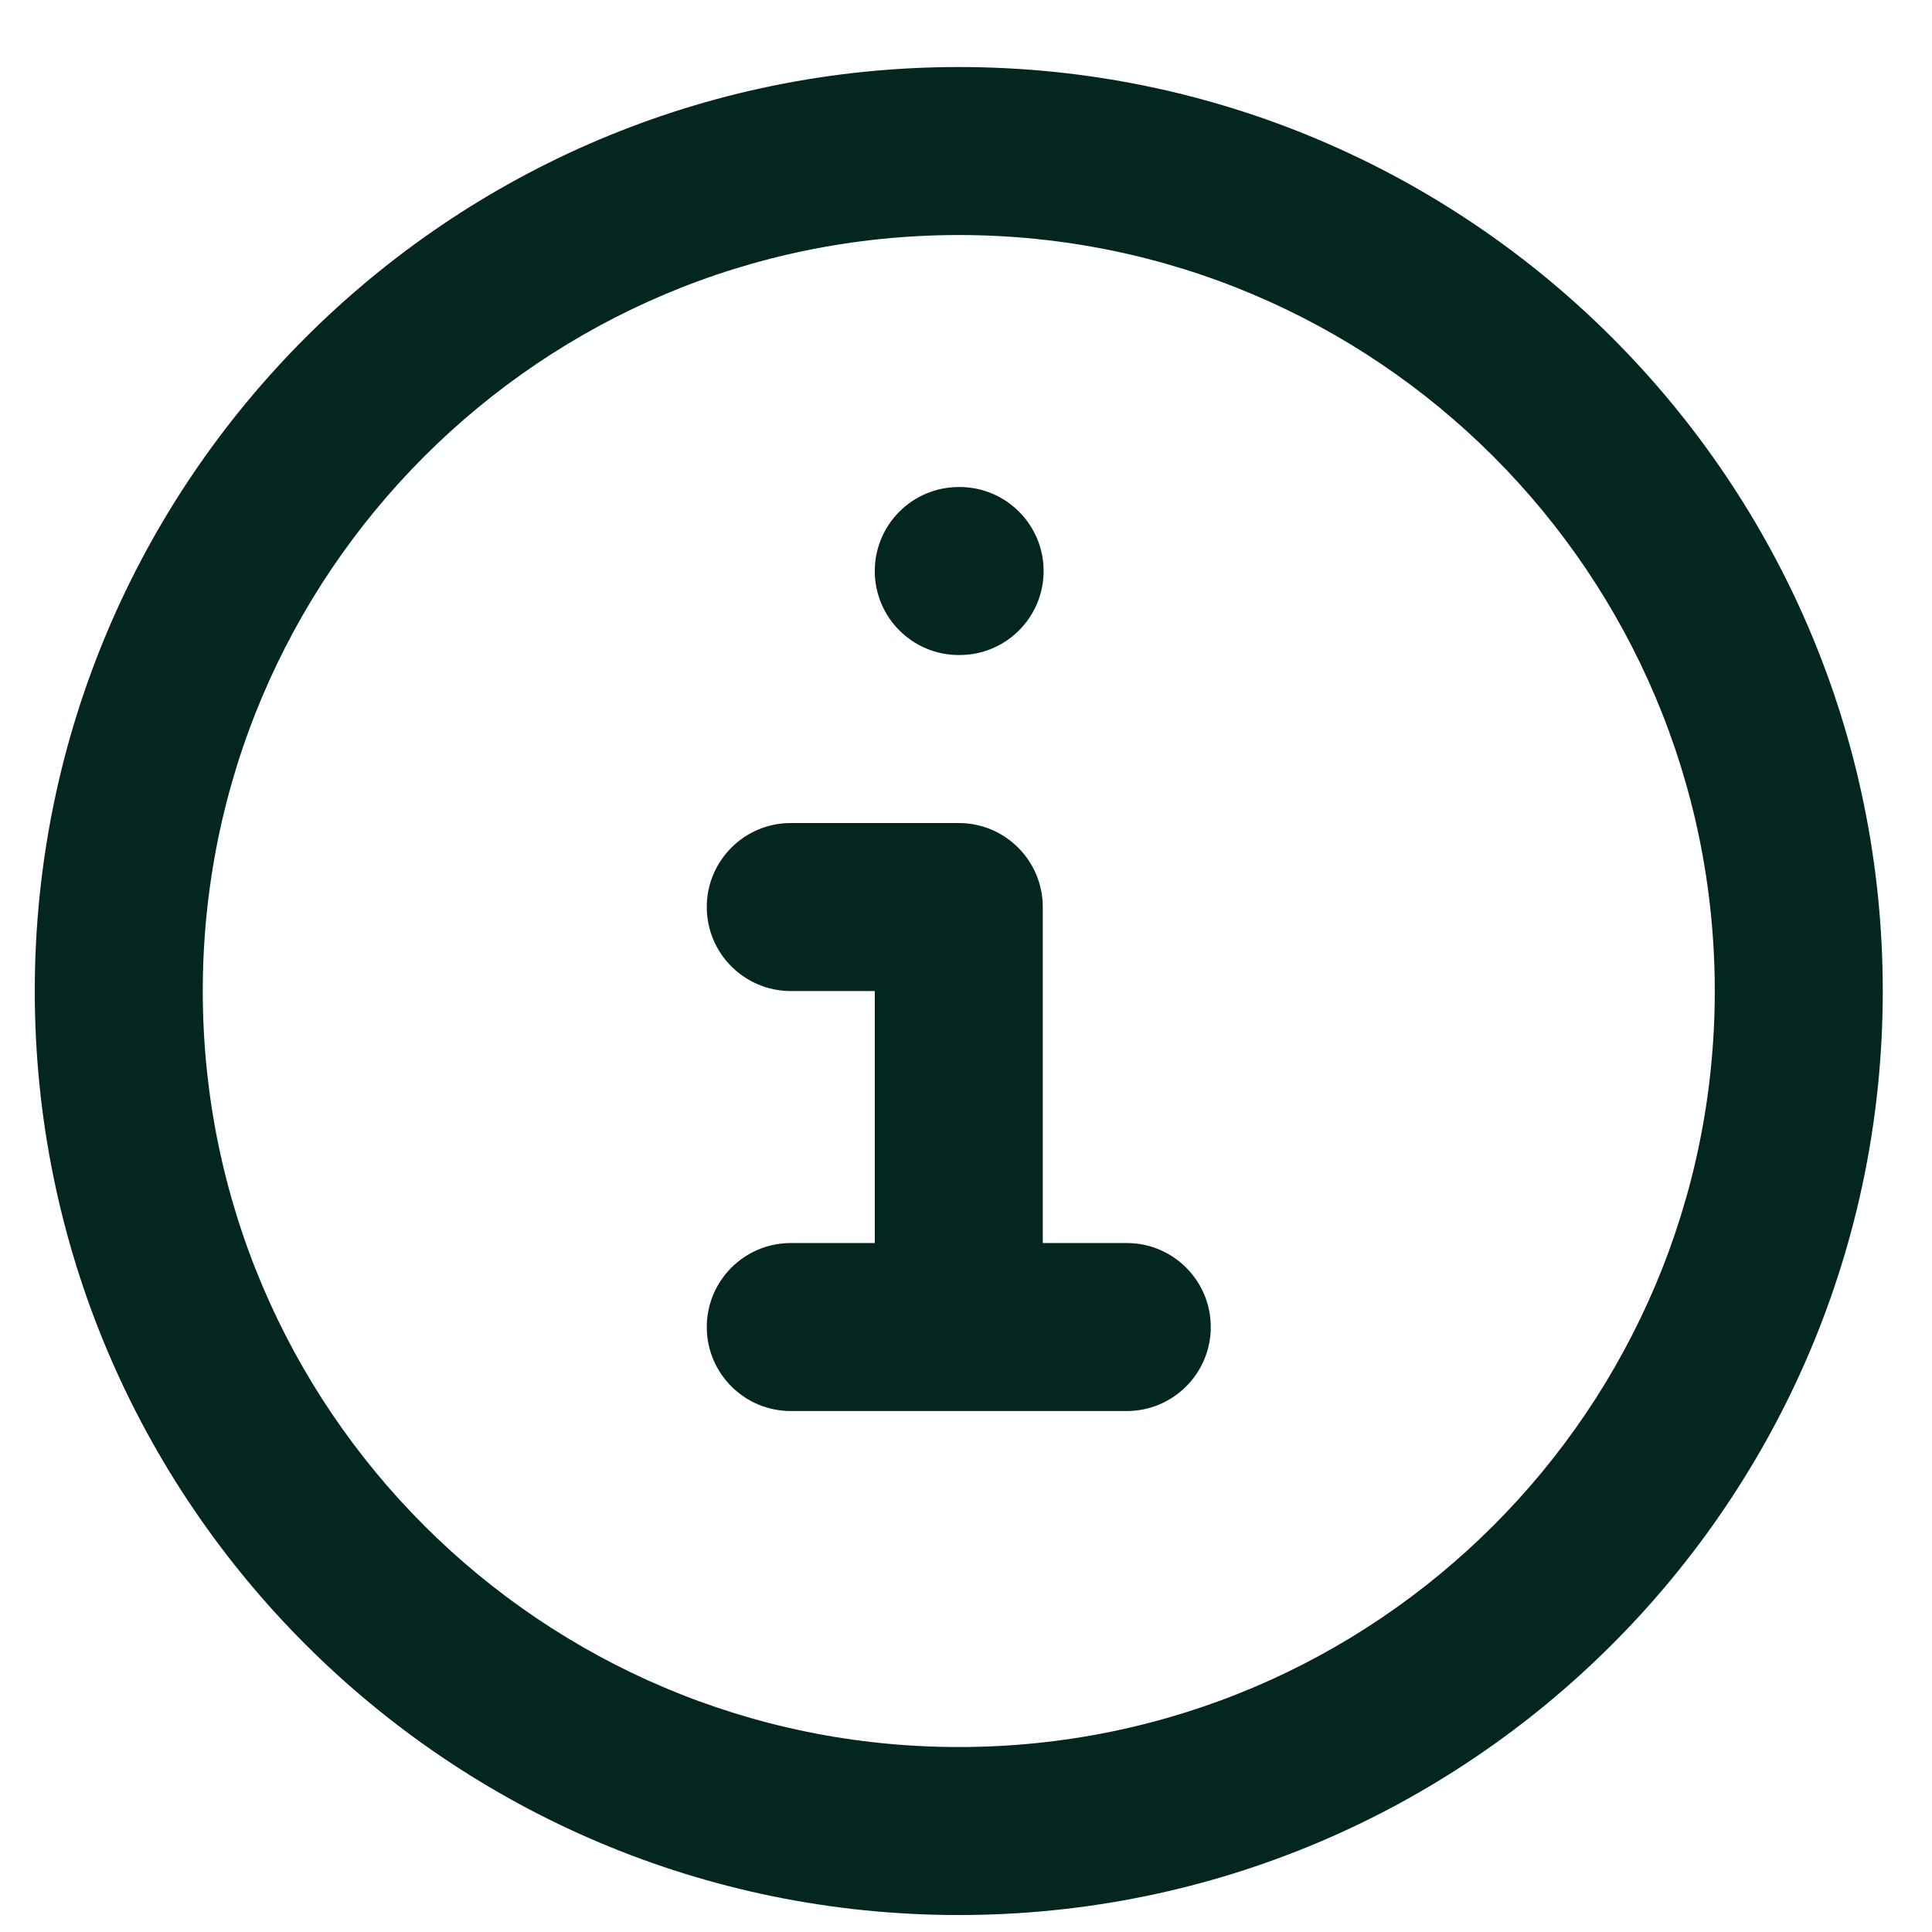 <svg width="23" height="23" viewBox="0 0 23 23" fill="none" xmlns="http://www.w3.org/2000/svg">
<path fill-rule="evenodd" clip-rule="evenodd" d="M11.414 2.798C6.444 2.798 2.414 6.828 2.414 11.798C2.414 16.769 6.444 20.798 11.414 20.798C16.385 20.798 20.414 16.769 20.414 11.798C20.414 6.828 16.385 2.798 11.414 2.798ZM0.414 11.798C0.414 5.723 5.339 0.798 11.414 0.798C17.489 0.798 22.414 5.723 22.414 11.798C22.414 17.873 17.489 22.798 11.414 22.798C5.339 22.798 0.414 17.873 0.414 11.798ZM10.414 6.798C10.414 6.246 10.862 5.798 11.414 5.798H11.424C11.976 5.798 12.424 6.246 12.424 6.798C12.424 7.35 11.976 7.798 11.424 7.798H11.414C10.862 7.798 10.414 7.35 10.414 6.798ZM8.414 10.798C8.414 10.246 8.862 9.798 9.414 9.798H11.414C11.966 9.798 12.414 10.246 12.414 10.798V14.798H13.414C13.966 14.798 14.414 15.246 14.414 15.798C14.414 16.35 13.966 16.798 13.414 16.798H9.414C8.862 16.798 8.414 16.35 8.414 15.798C8.414 15.246 8.862 14.798 9.414 14.798H10.414V11.798H9.414C8.862 11.798 8.414 11.35 8.414 10.798Z" fill="#032621"/>
</svg>
